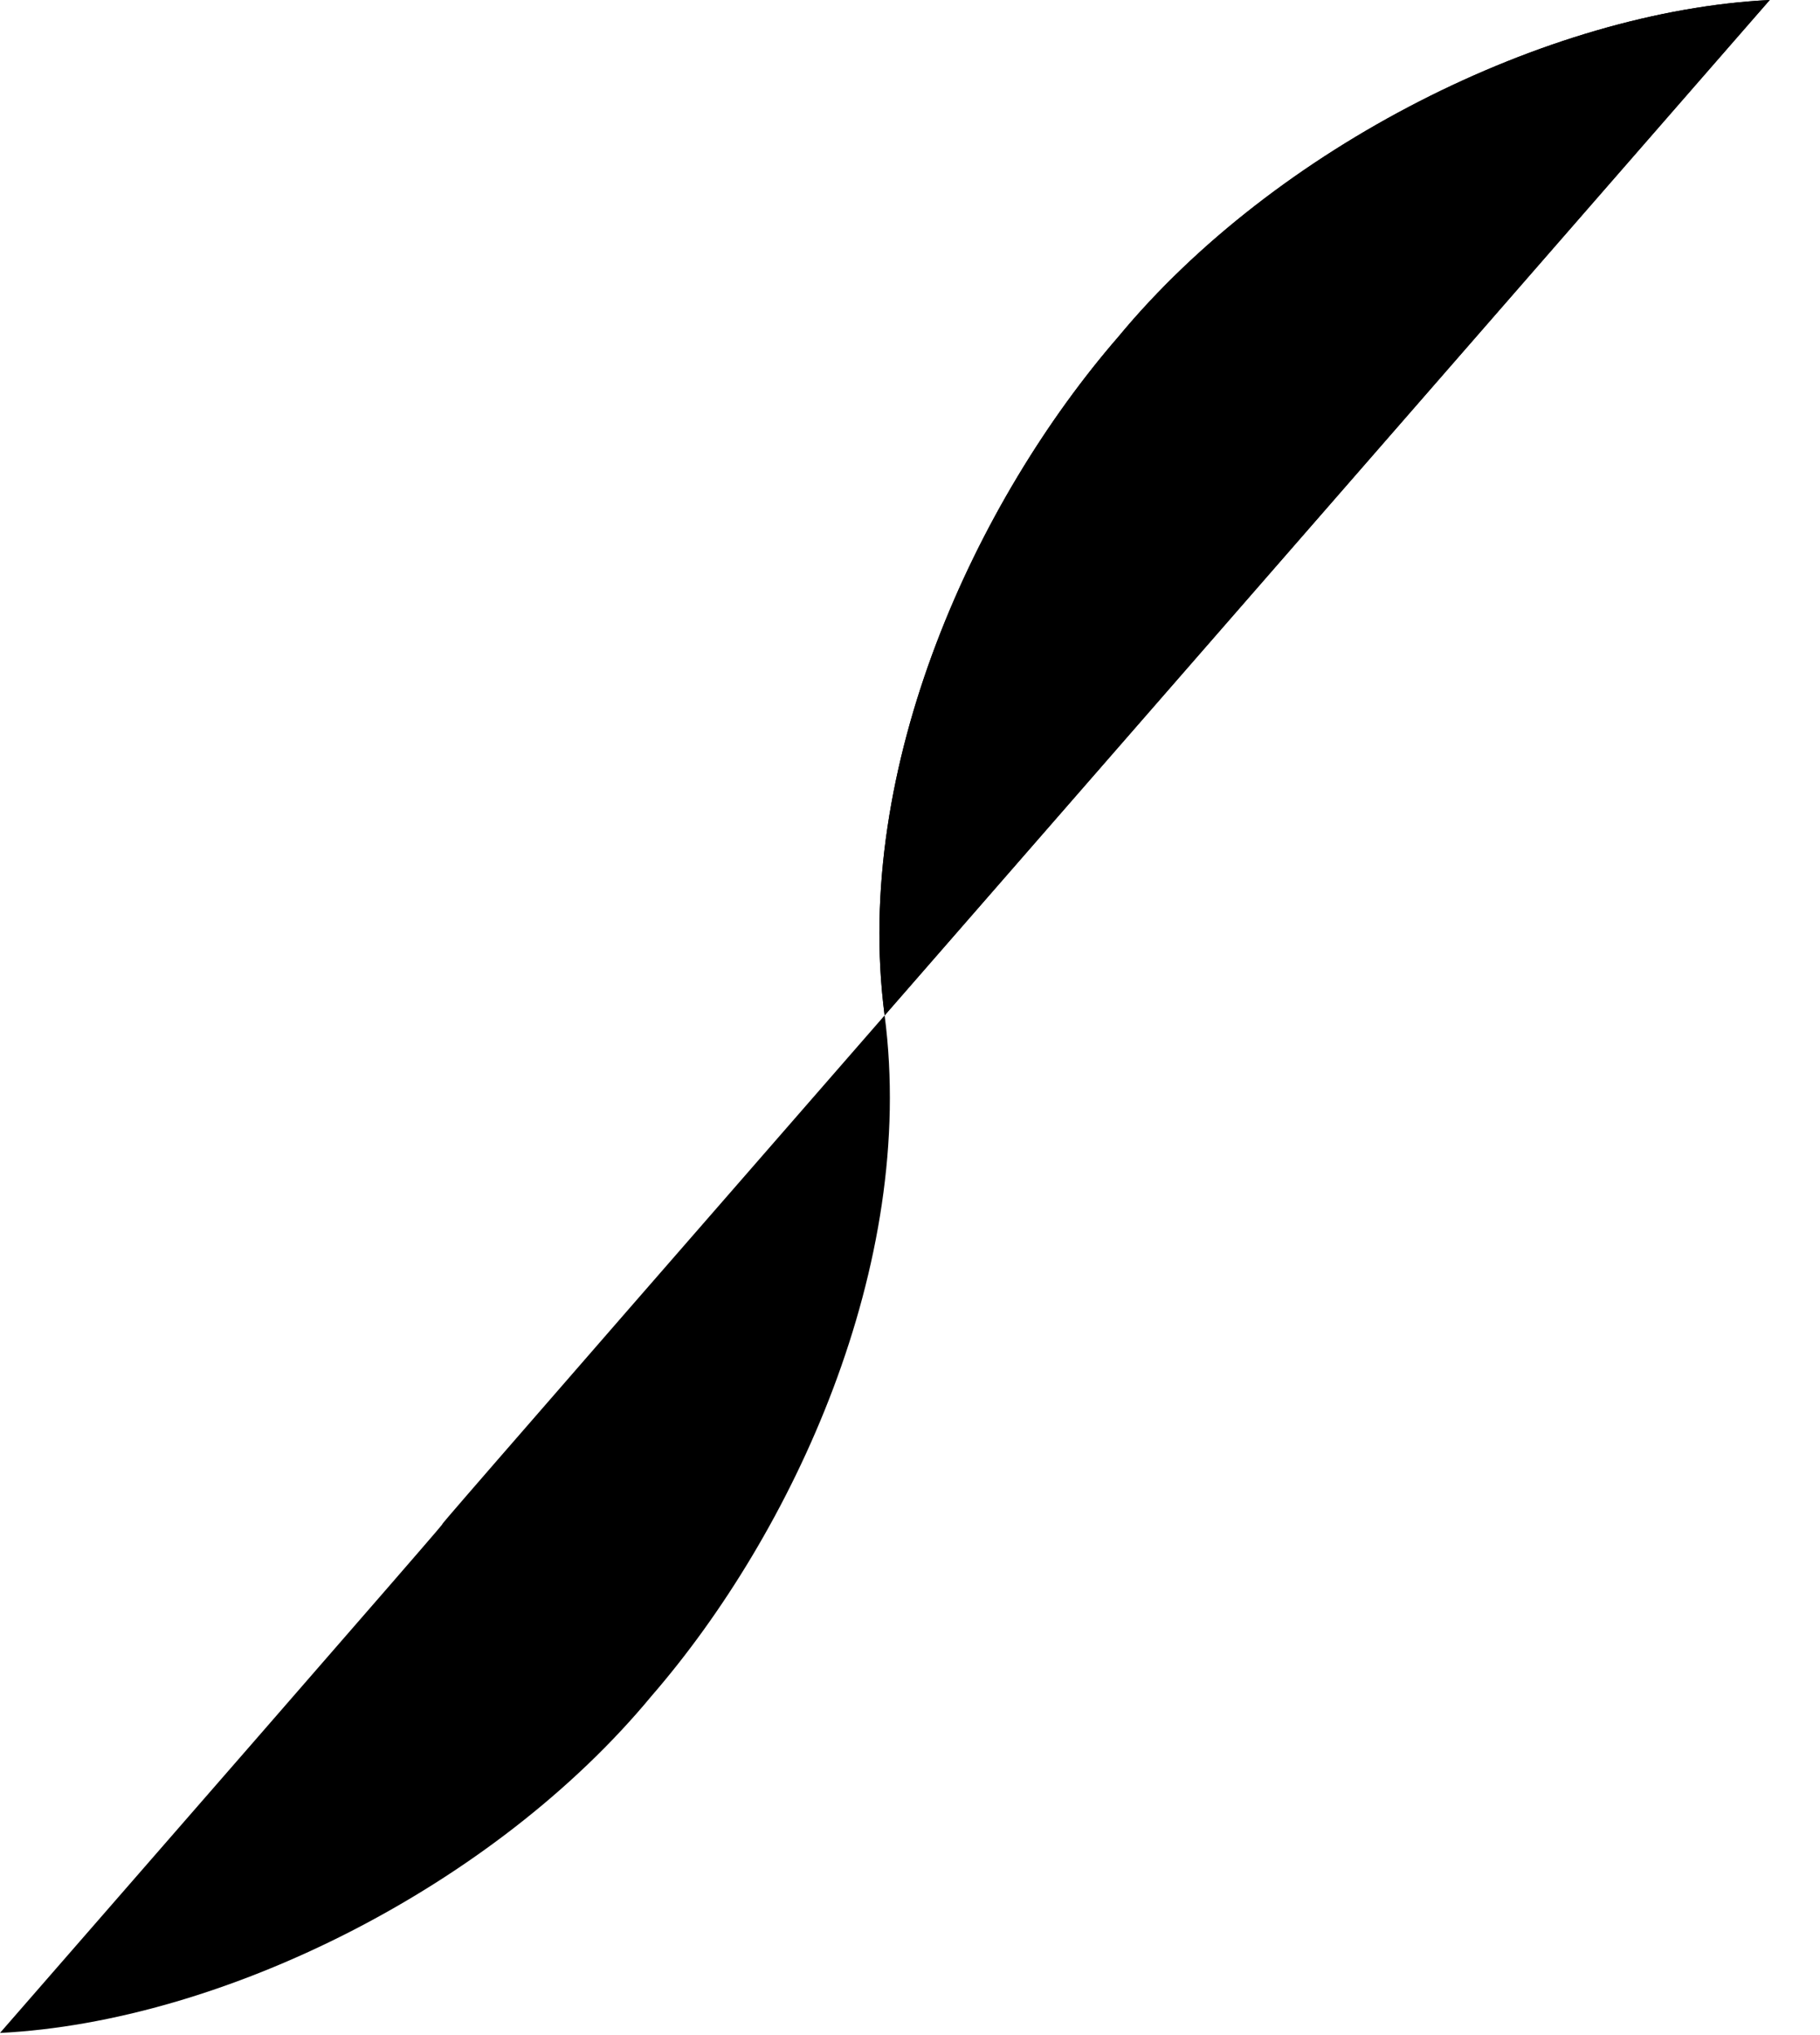 <?xml version="1.0" encoding="UTF-8"?>
<svg id="icon" width="34px" height="38px" viewBox="0 0 34 38" version="1.1" xmlns="http://www.w3.org/2000/svg">
    <g stroke="none" stroke-width="1">
        <g>
            <path d="M33.061,-2.0301221e-15 C28.903,0.206 23.828,2.74 20.89,6.291 C18.252,9.332 15.917,14.296 16.526,18.96 C33.061,-2.0301221e-15 16.526,18.96 33.061,-2.0301221e-15 Z"/>
            <path d="M16.624,18.96 C12.465,19.167 7.391,21.7 4.453,25.251 C1.815,28.292 -0.511,33.296 0.098,37.96 C16.633,19 0.089,37.921 16.624,18.96 Z" transform="translate(8.312, 28.46) scale(-1, -1) translate(-8.312, -28.46) "/>
            <path d="M33.061,-2.0301221e-15 C28.903,0.206 23.828,2.74 20.89,6.291 C18.252,9.332 15.917,14.296 16.526,18.96 C33.061,-2.0301221e-15 16.526,18.96 33.061,-2.0301221e-15 Z"/>
        </g>
    </g>
</svg>